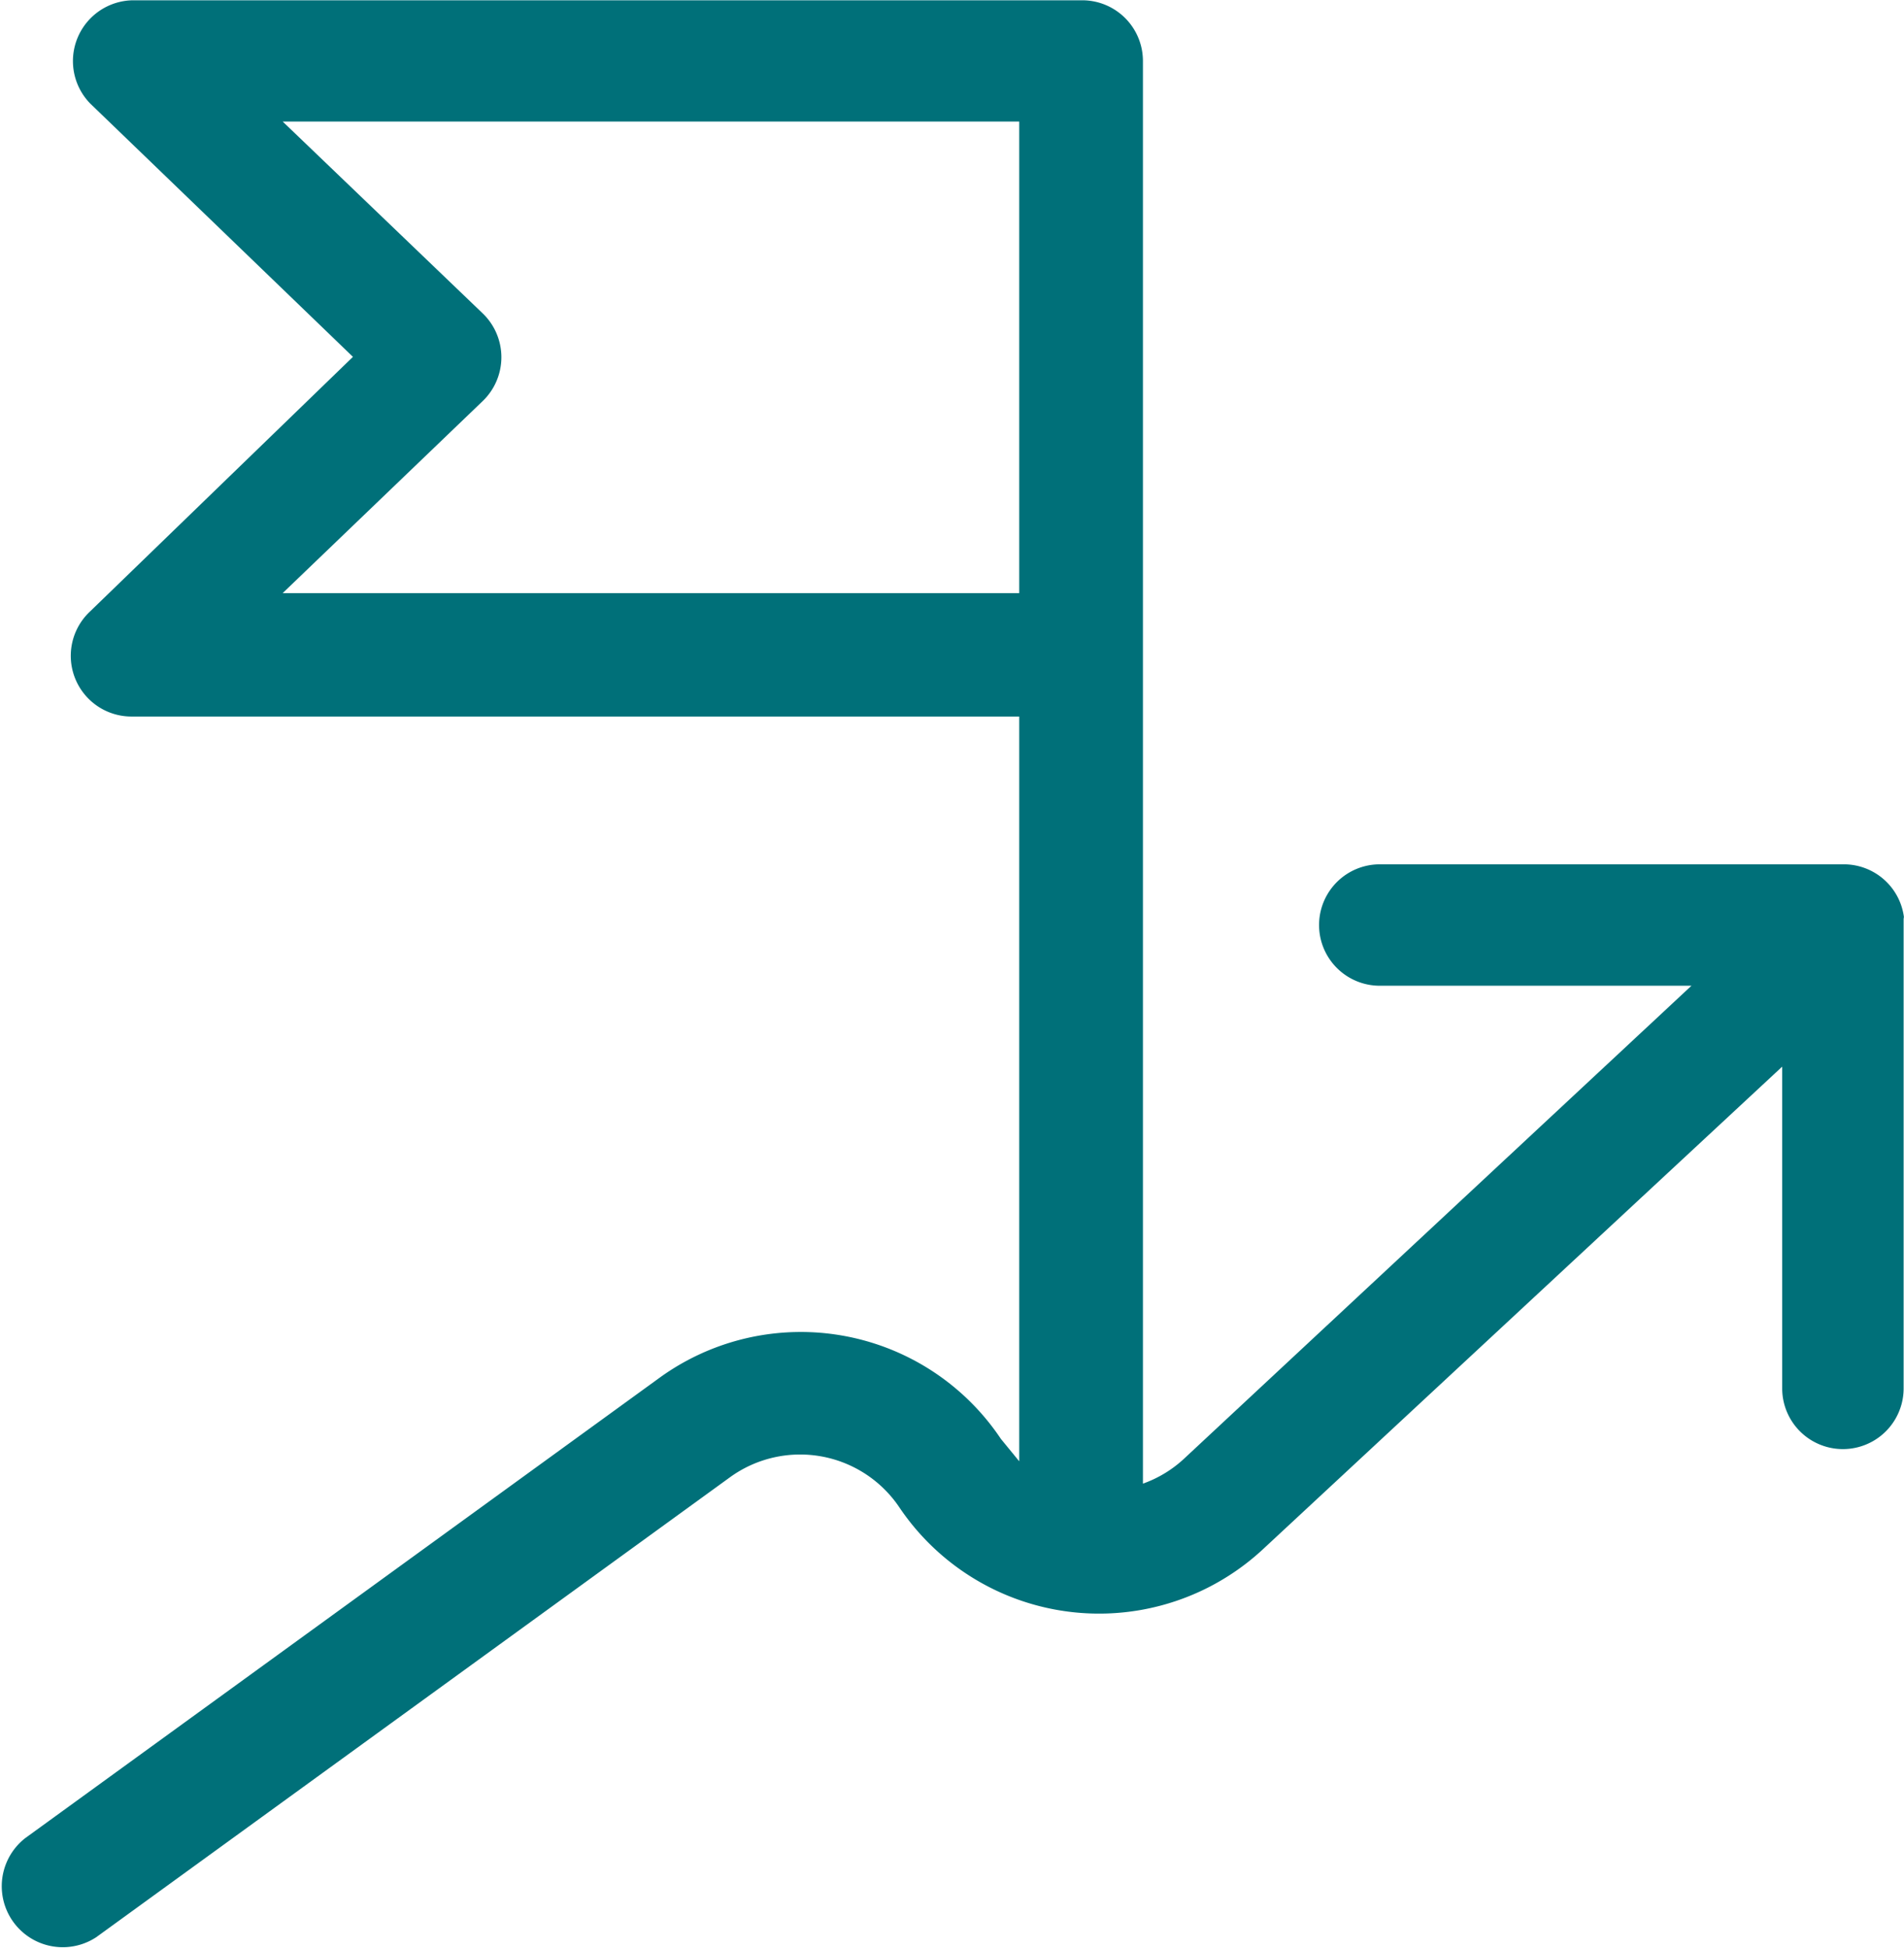 <svg xmlns="http://www.w3.org/2000/svg" width="20.289" height="20.763" viewBox="0 0 20.289 20.763"><path d="M23.227,11.668a.646.646,0,0,0-.647-.56H17.642a.647.647,0,1,0,0,1.294h3.321l-5.414,5.047a1.265,1.265,0,0,1-.431.259V2.545A.647.647,0,0,0,14.47,1.9H4.355A.648.648,0,0,0,3.9,3l2.8,2.7L3.9,8.412a.647.647,0,0,0,.453,1.121H13.8v7.937l-.195-.238a2.565,2.565,0,0,0-3.645-.647l-6.751,4.9a.65.65,0,0,0,.755,1.057l6.751-4.9a1.274,1.274,0,0,1,1.811.324,2.566,2.566,0,0,0,3.882.431l5.522-5.133v3.429a.647.647,0,0,0,1.294,0V11.755c0-.022,0-.044,0-.065ZM8.086,6.168a.648.648,0,0,0,0-.928L5.951,3.192H13.8V8.218H5.951Z" transform="translate(-2.939 -1.897)" fill="#007079"/></svg>